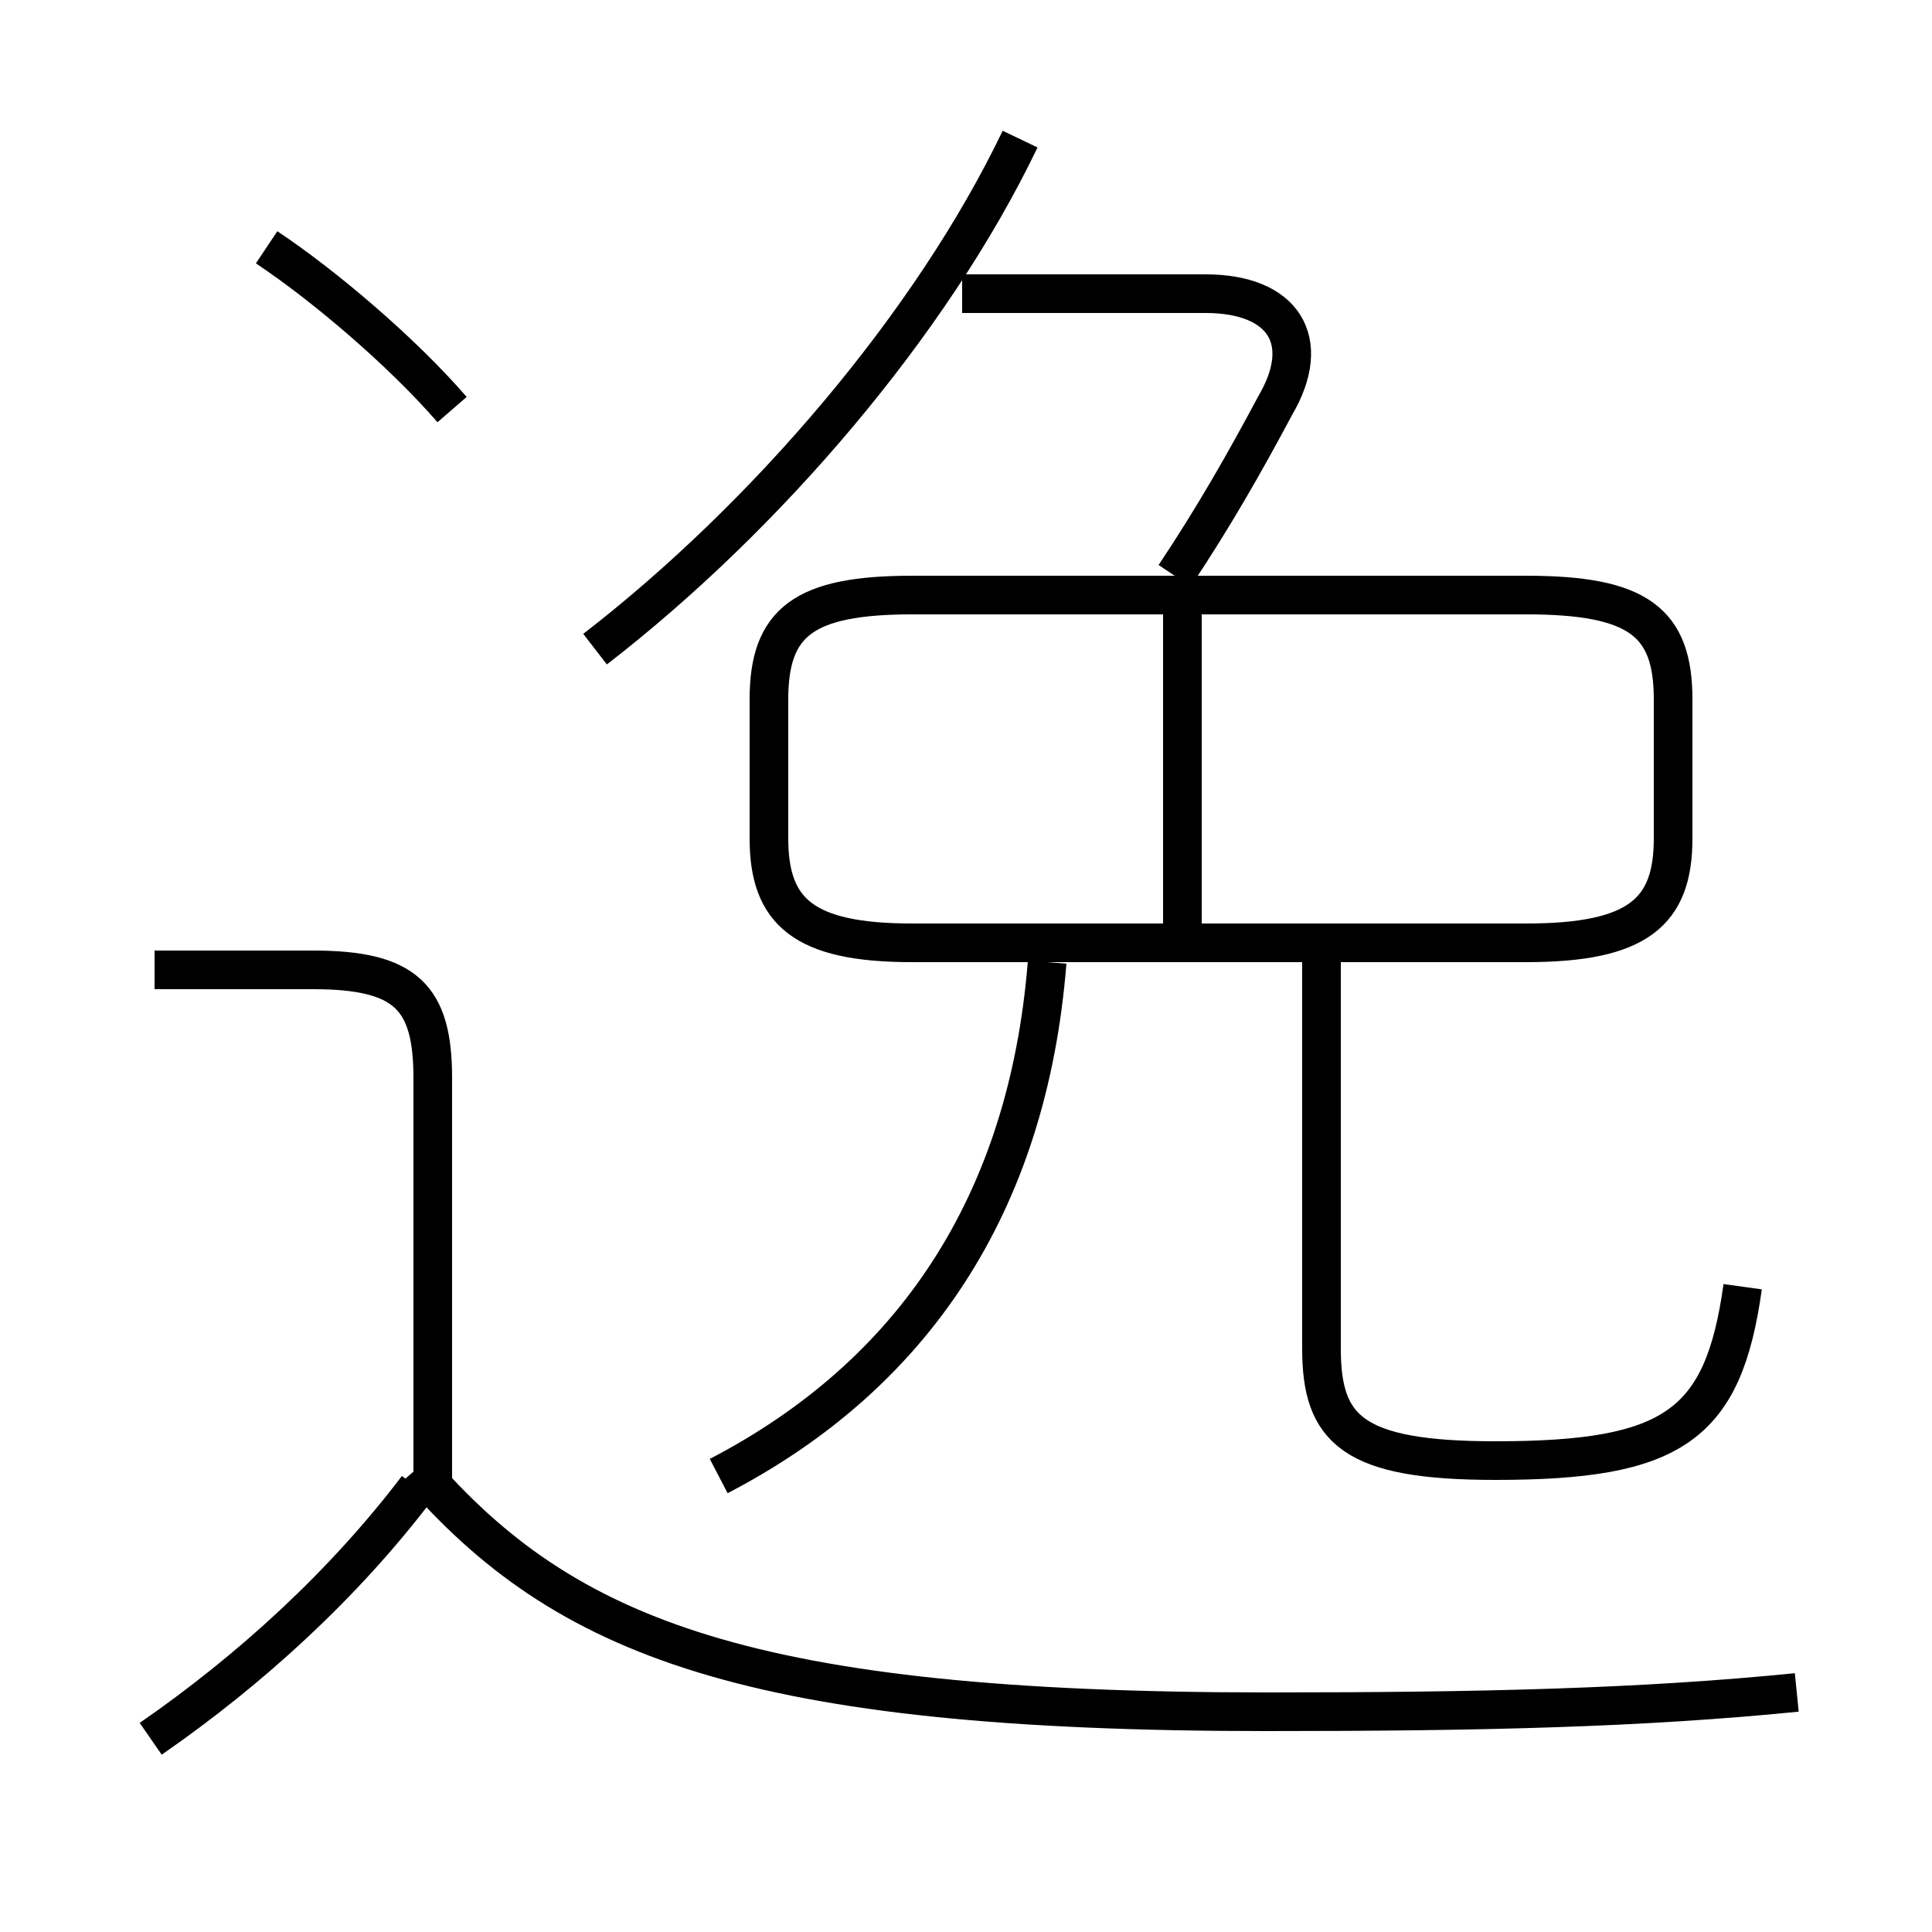 <?xml version='1.0' encoding='utf8'?>
<svg viewBox="0.0 -6.0 50.0 50.0" version="1.1" xmlns="http://www.w3.org/2000/svg">
<rect x="0.0" y="-6.0" width="50.0" height="50.0" fill="#808080" stroke="none"/>
<rect x="-1000" y="-1000" width="2000" height="2000" stroke="white" fill="white"/>
<g style="fill:white;stroke:#000000;  stroke-width:1">
<path d="M 46.5 -0.2 C 42.5 0.2 38.4 0.3 32.8 0.3 C 19.4 0.3 14.6 -1.6 10.8 -6.0 M 3.9 1.0 C 6.5 -0.8 8.9 -3.0 10.8 -5.5 M 11.2 -5.0 L 11.2 -16.1 C 11.2 -18.2 10.5 -18.9 8.1 -18.9 L 4.0 -18.9 M 18.6 -5.8 C 23.6 -8.4 26.6 -12.8 27.1 -19.1 M 45.1 -10.7 C 44.6 -7.1 43.3 -6.2 38.7 -6.2 C 35.0 -6.2 34.2 -7.0 34.2 -9.1 L 34.2 -19.1 M 11.7 -33.4 C 10.4 -34.9 8.4 -36.6 6.9 -37.6 M 23.6 -19.6 L 39.5 -19.6 C 42.4 -19.6 43.3 -20.4 43.3 -22.3 L 43.3 -25.9 C 43.3 -27.9 42.4 -28.6 39.5 -28.6 L 23.6 -28.6 C 20.8 -28.6 19.9 -27.9 19.9 -25.9 L 19.9 -22.3 C 19.9 -20.4 20.8 -19.6 23.6 -19.6 Z M 15.4 -27.2 C 19.8 -30.6 24.1 -35.6 26.4 -40.4 M 30.6 -28.6 L 30.6 -19.6 M 30.4 -29.1 C 31.4 -30.6 32.2 -32.0 33.0 -33.5 C 34.0 -35.2 33.2 -36.4 31.2 -36.4 L 24.9 -36.4" transform="translate(0.0 38.0)" />
</g>
</svg>